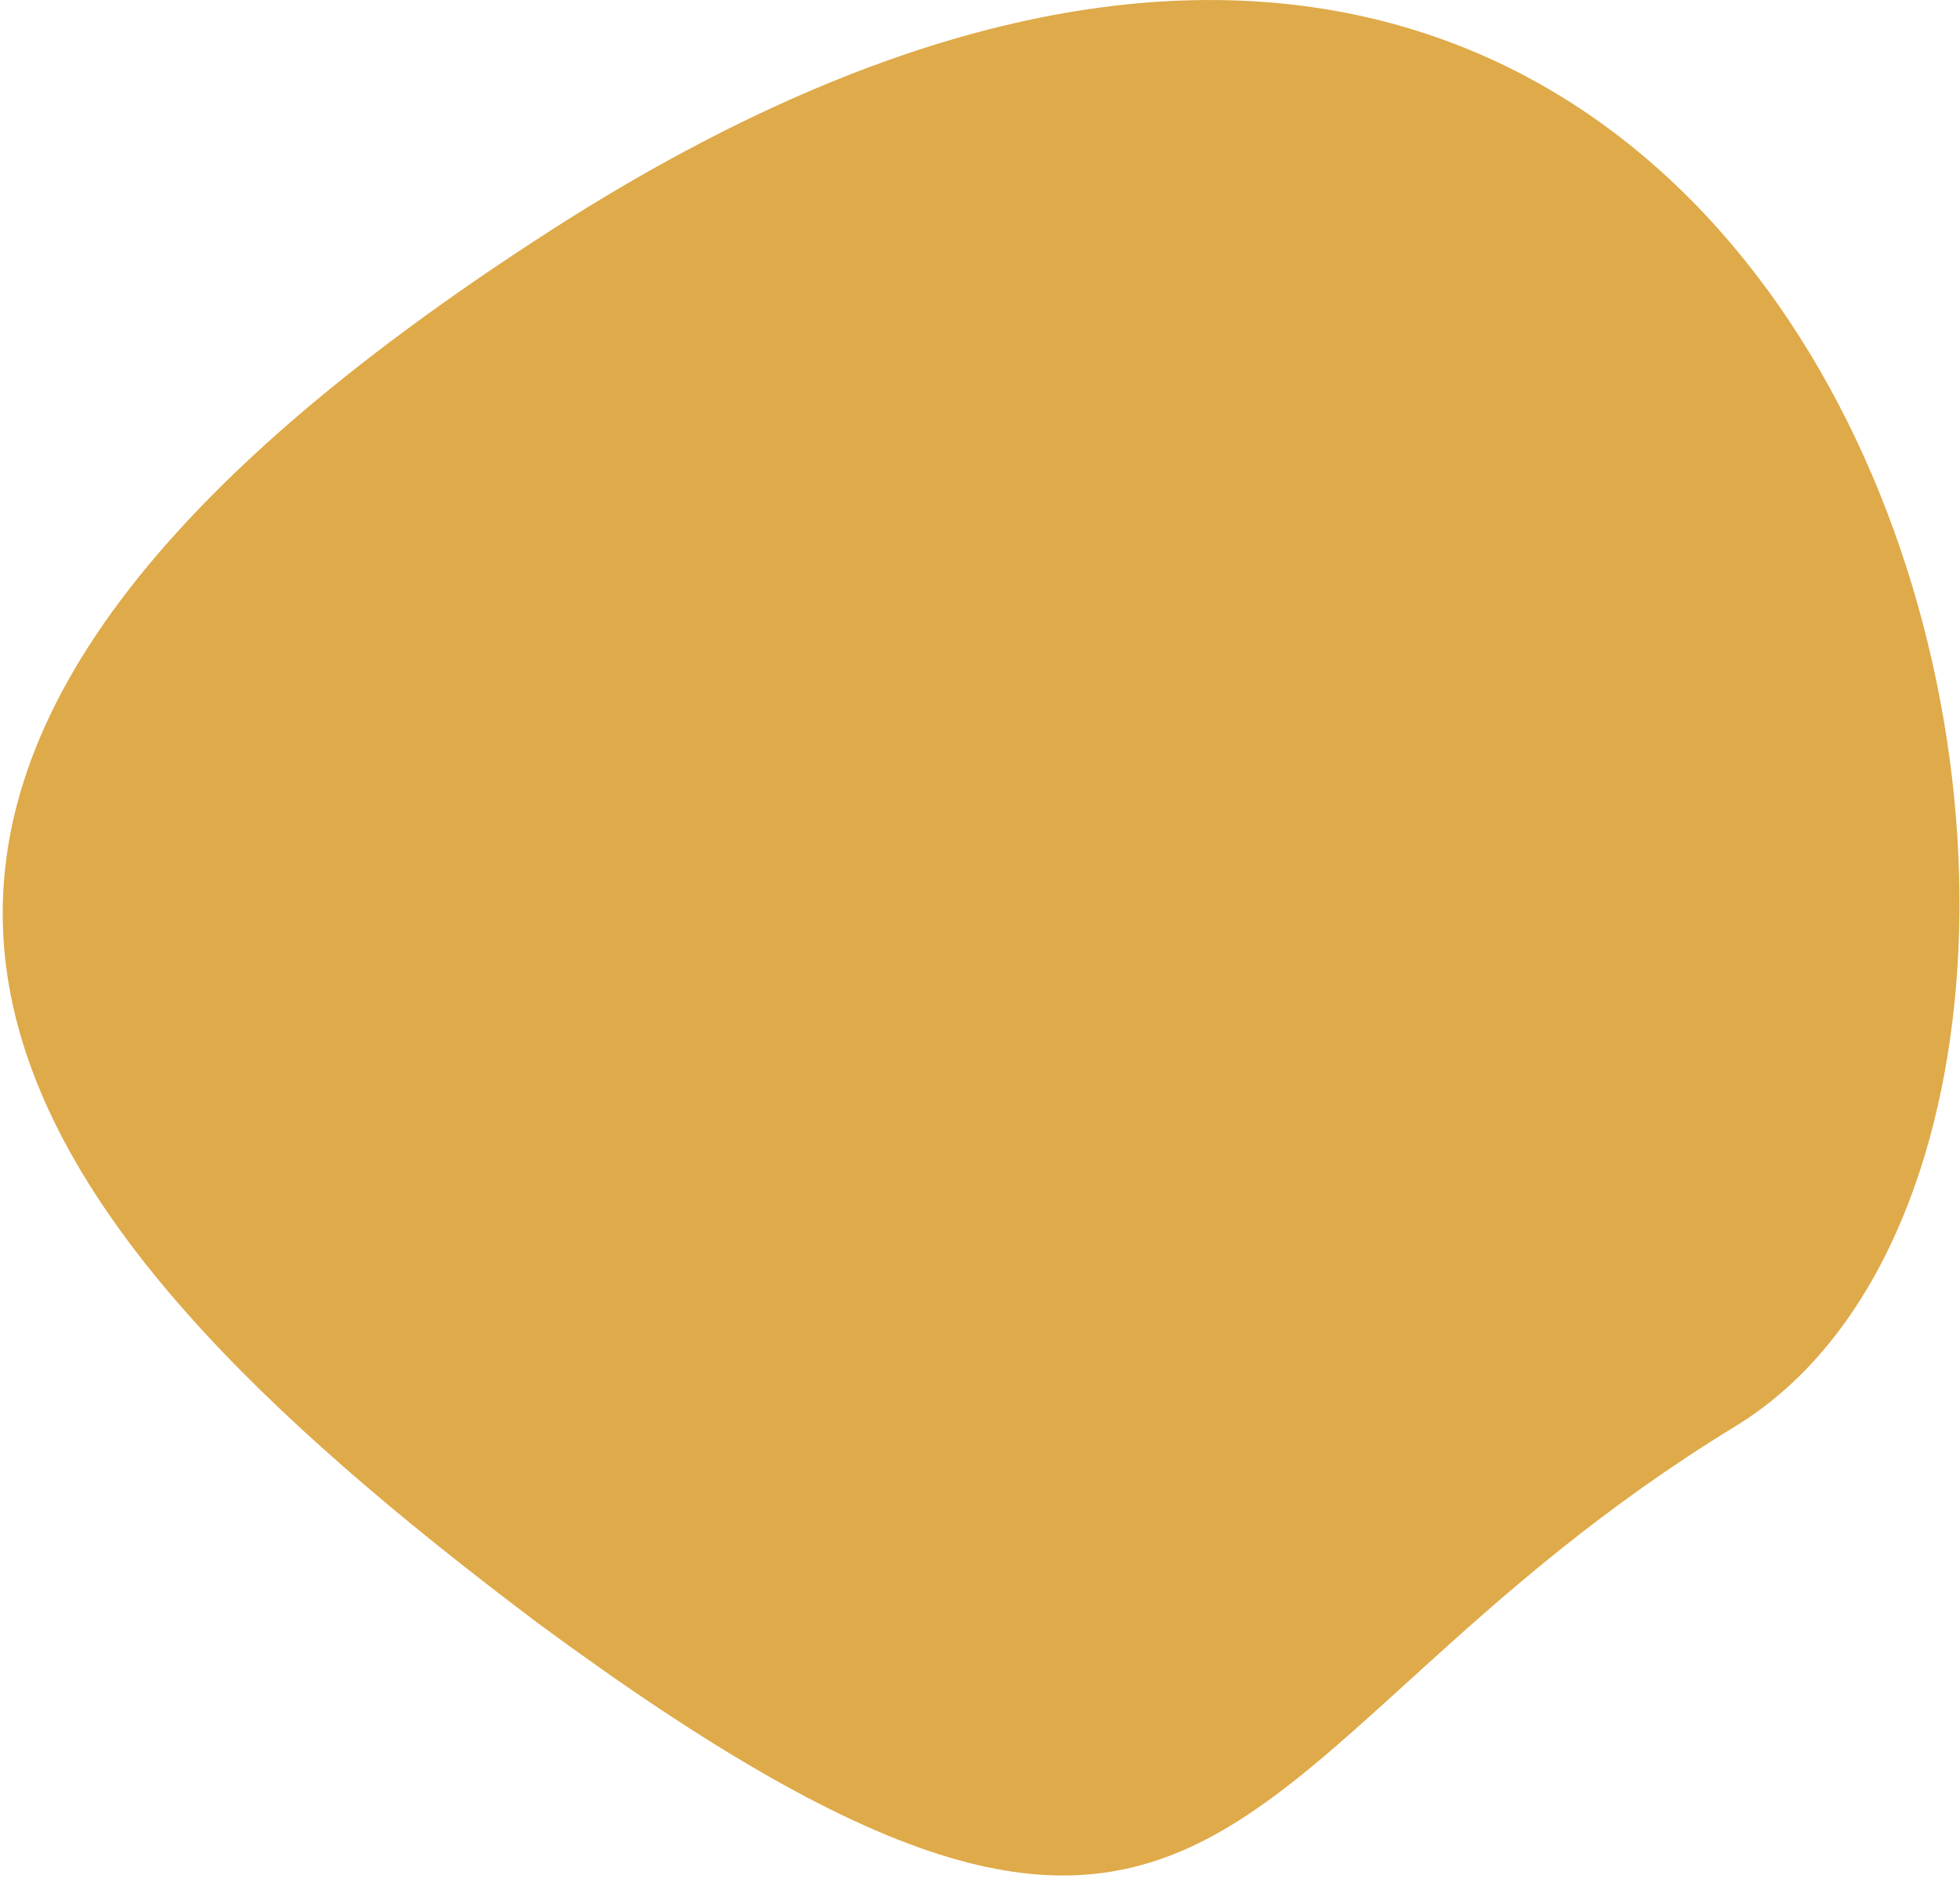 <svg width="152" height="146" viewBox="0 0 152 146" fill="none" xmlns="http://www.w3.org/2000/svg">
<path id="Ink 2" d="M134.567 110.64C175.418 85.687 144.273 -48.596 41.489 18.664C-25.055 62.016 -0.753 93.909 41.633 125.841C96.442 166.319 93.716 135.593 134.567 110.64Z" fill="#DFAA49"/>
</svg>
